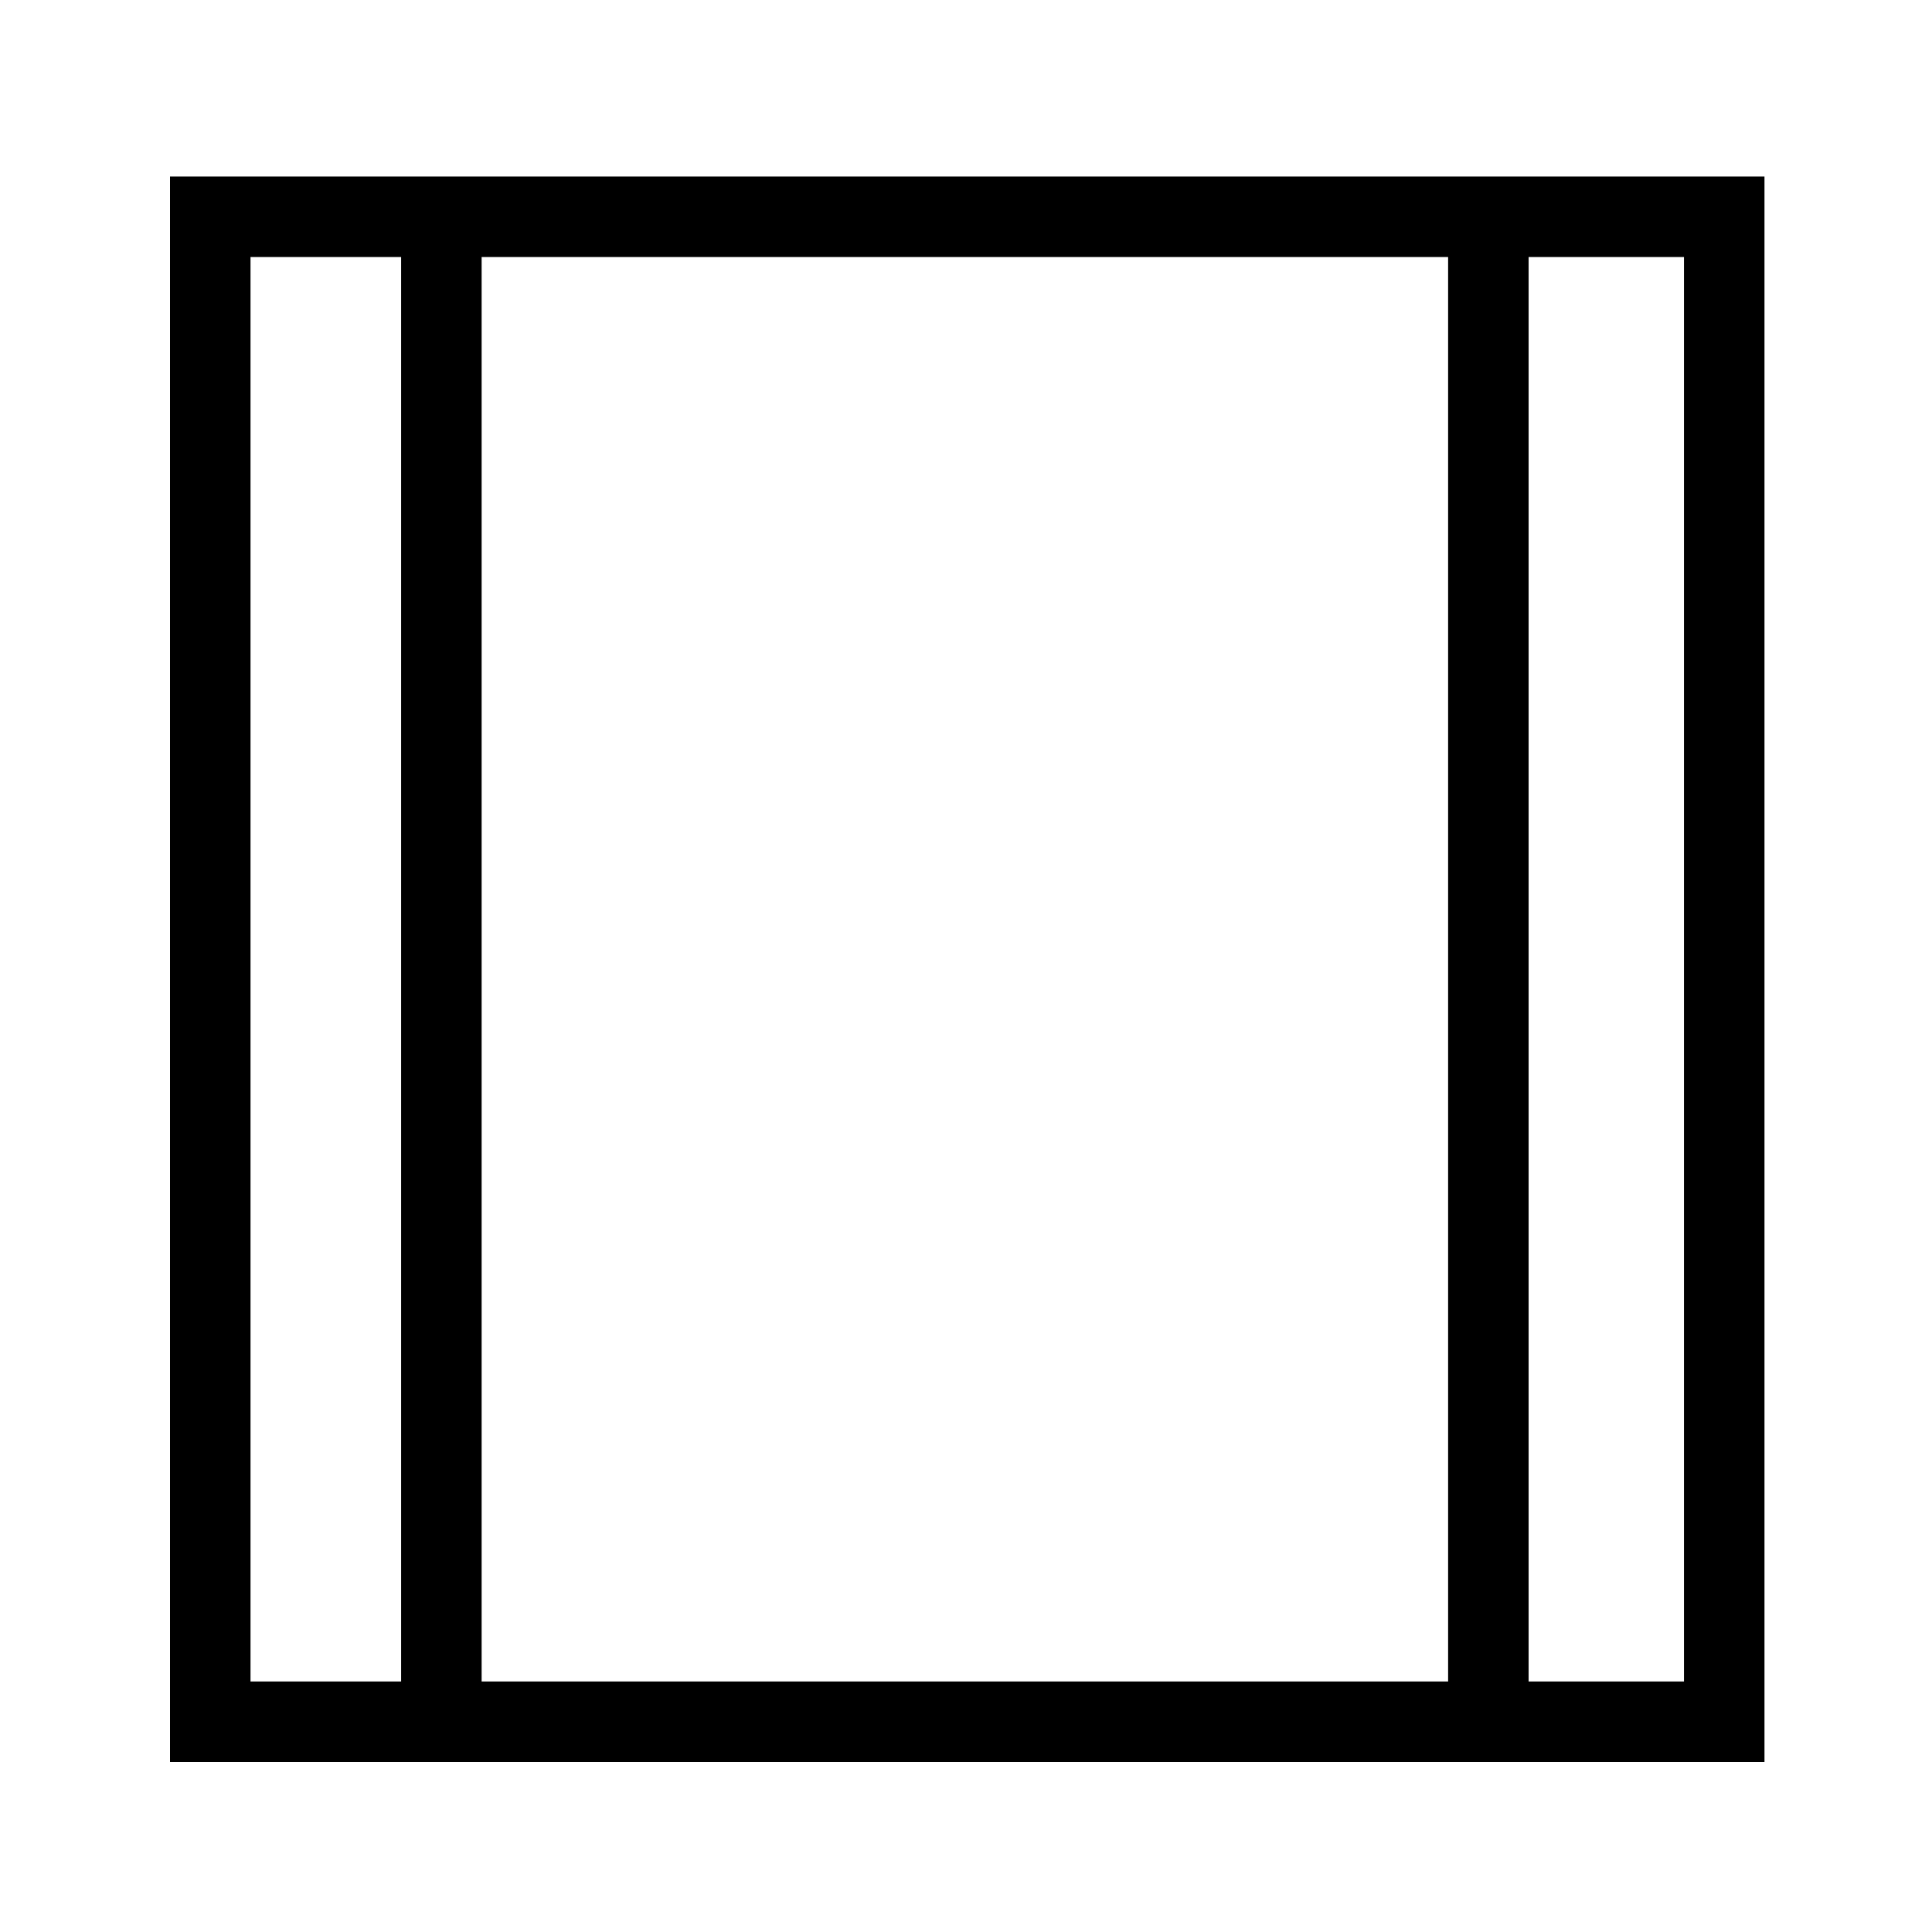 <?xml version="1.0" encoding="UTF-8"?>
<svg width="24" height="24" xmlns="http://www.w3.org/2000/svg" xmlns:svg="http://www.w3.org/2000/svg">
 <!-- Created with SVG-edit - http://svg-edit.googlecode.com/ -->

 <g>
  <title>Layer 1</title>
  <path fill-opacity="0" fill="#000000" stroke="#000000" stroke-dasharray="null" stroke-linejoin="null" stroke-linecap="null" d="m2.612,2.693l18.807,0l0,18.695l-18.807,0l0,-18.695z" id="svg_1"/>
  <line fill="none" stroke="#000000" stroke-dasharray="null" stroke-linejoin="null" stroke-linecap="null" x1="5.483" y1="2.816" x2="5.483" y2="21.455" id="svg_3"/>
  <line fill="none" stroke="#000000" stroke-dasharray="null" stroke-linejoin="null" stroke-linecap="null" x1="18.489" y1="3.03" x2="18.489" y2="21.67" id="svg_4"/>
 </g>
</svg>